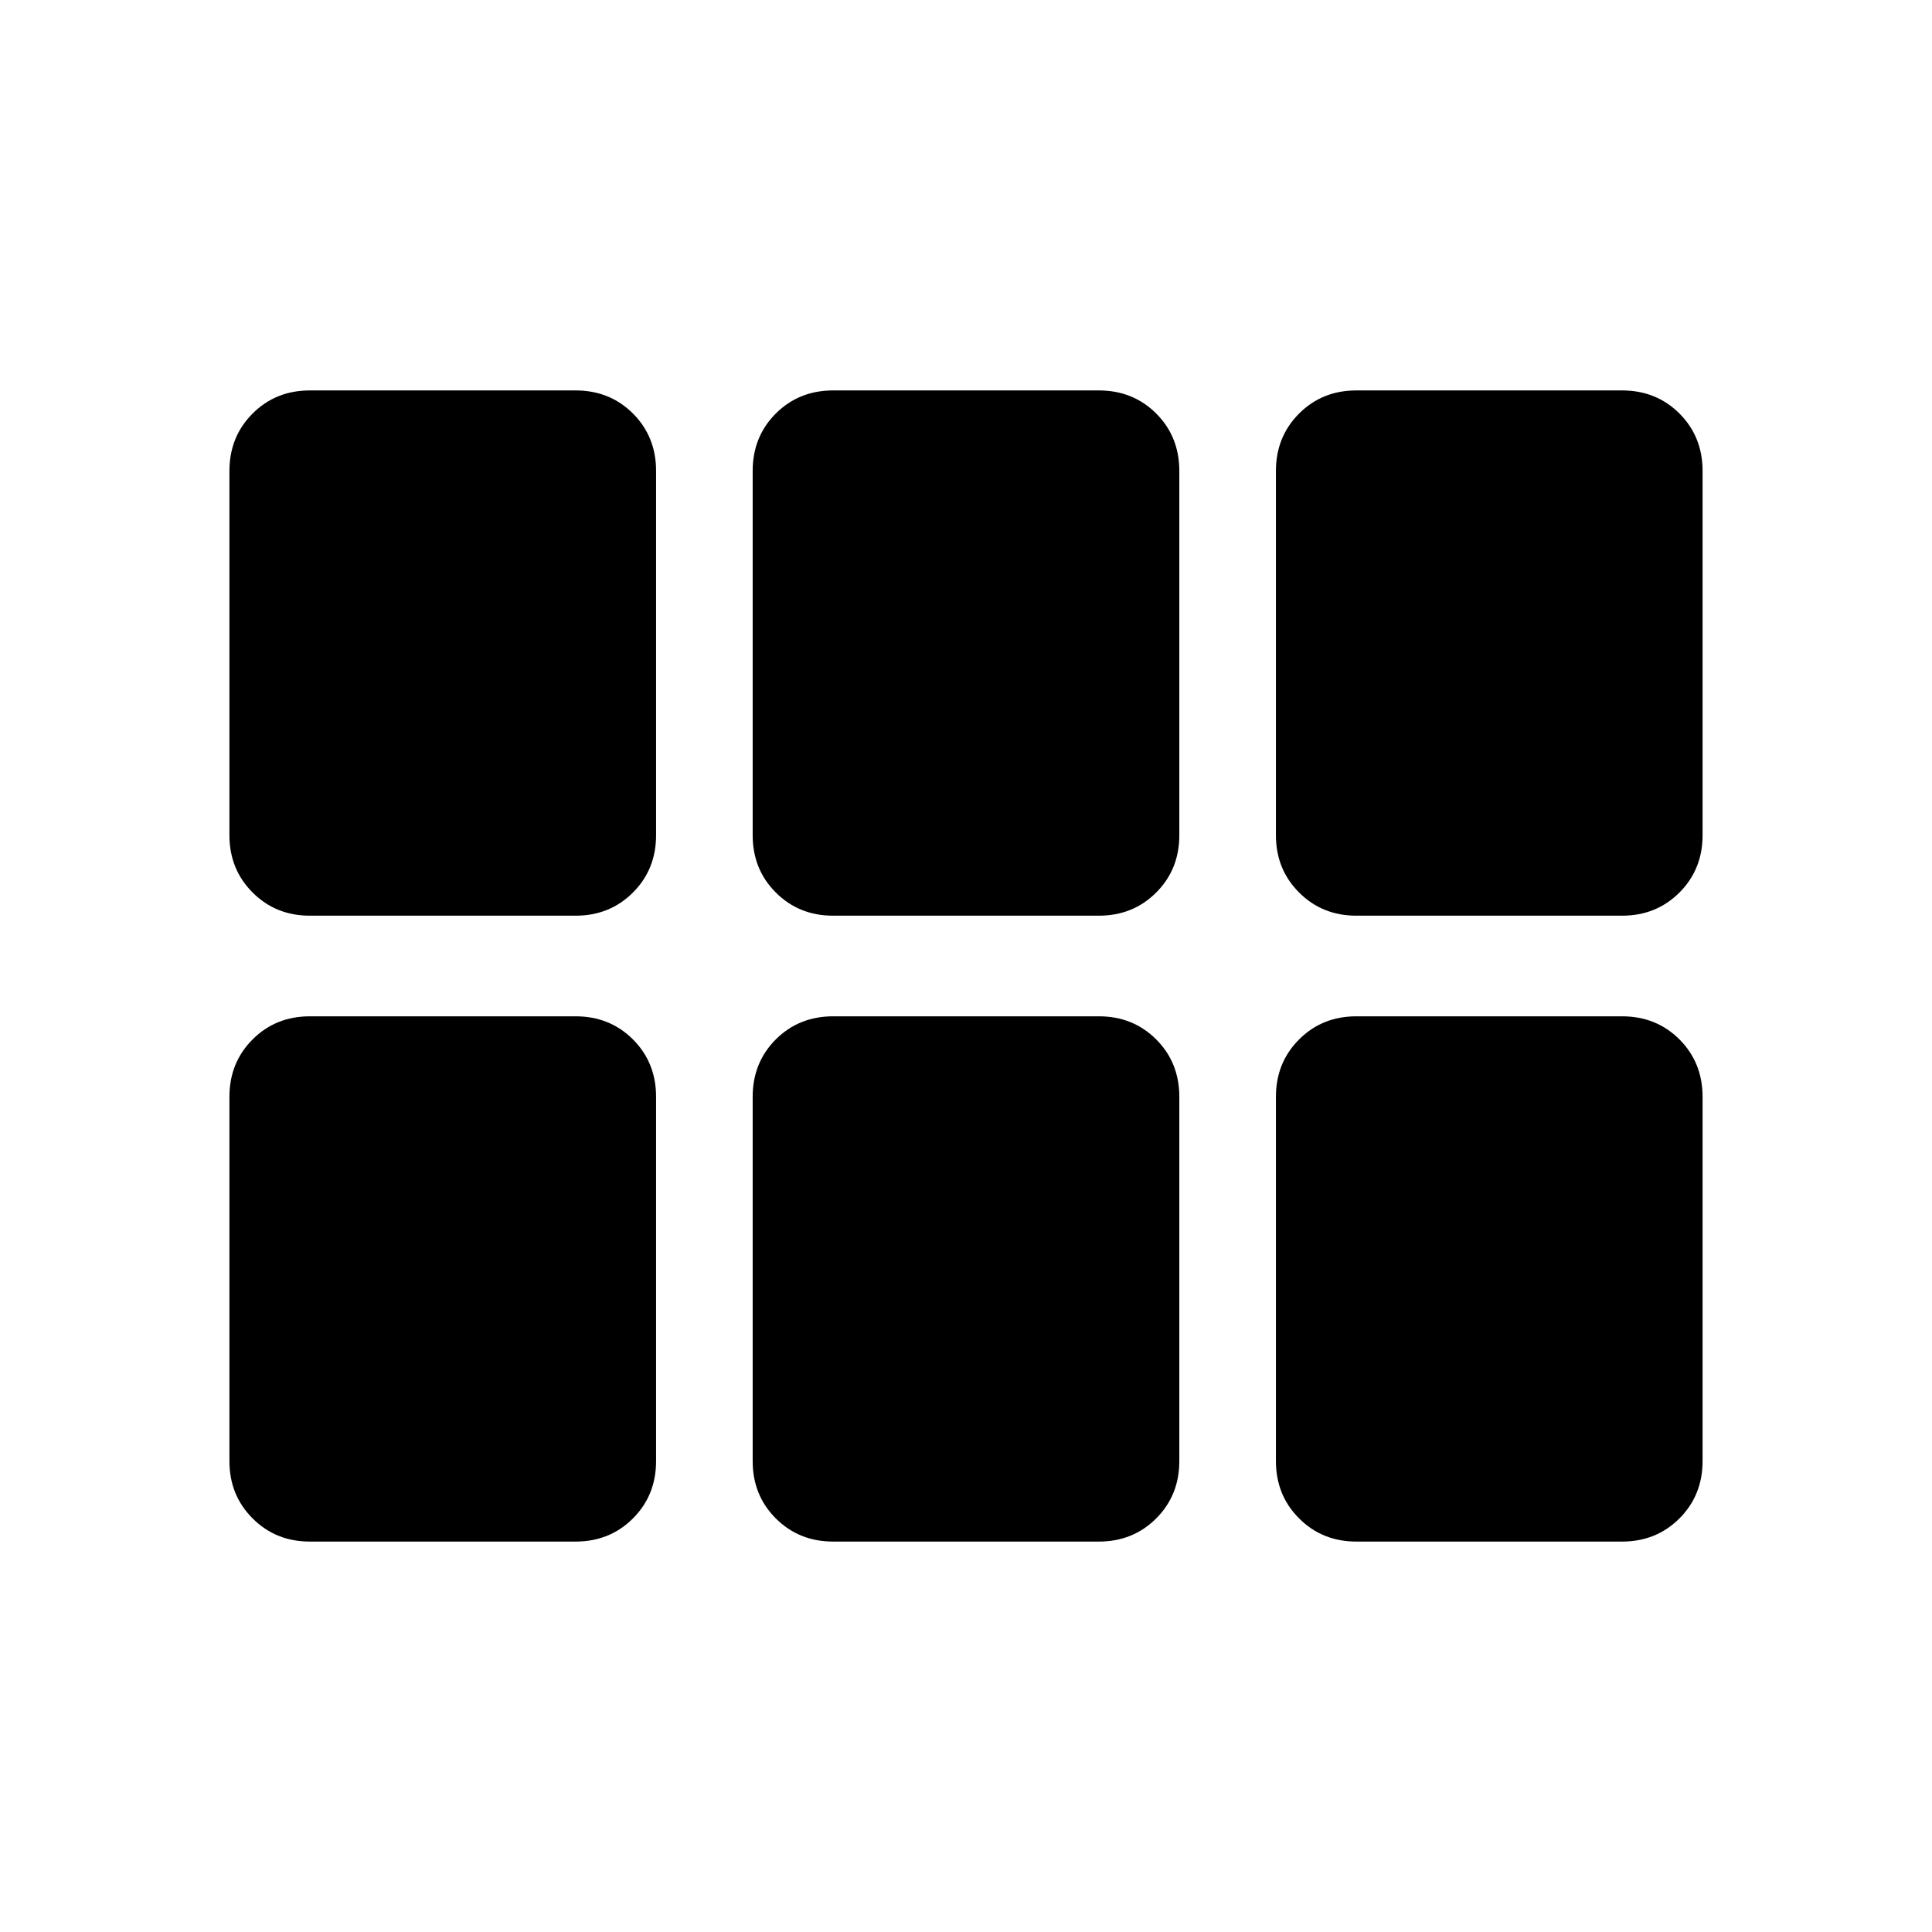 <svg xmlns="http://www.w3.org/2000/svg" height="24" width="24"><path d="M3.85 11.375q-.425 0-.712-.288-.288-.287-.288-.712V5.85q0-.425.288-.713.287-.287.712-.287h3.3q.425 0 .713.287.287.288.287.713v4.525q0 .425-.287.712-.288.288-.713.288Zm6.5 0q-.425 0-.713-.288-.287-.287-.287-.712V5.85q0-.425.287-.713.288-.287.713-.287h3.3q.425 0 .713.287.287.288.287.713v4.525q0 .425-.287.712-.288.288-.713.288Zm6.5 0q-.425 0-.712-.288-.288-.287-.288-.712V5.85q0-.425.288-.713.287-.287.712-.287h3.3q.425 0 .713.287.287.288.287.713v4.525q0 .425-.287.712-.288.288-.713.288Zm-13 7.775q-.425 0-.712-.288-.288-.287-.288-.712v-4.525q0-.425.288-.713.287-.287.712-.287h3.3q.425 0 .713.287.287.288.287.713v4.525q0 .425-.287.712-.288.288-.713.288Zm6.5 0q-.425 0-.713-.288-.287-.287-.287-.712v-4.525q0-.425.287-.713.288-.287.713-.287h3.3q.425 0 .713.287.287.288.287.713v4.525q0 .425-.287.712-.288.288-.713.288Zm6.5 0q-.425 0-.712-.288-.288-.287-.288-.712v-4.525q0-.425.288-.713.287-.287.712-.287h3.3q.425 0 .713.287.287.288.287.713v4.525q0 .425-.287.712-.288.288-.713.288Z"/></svg>